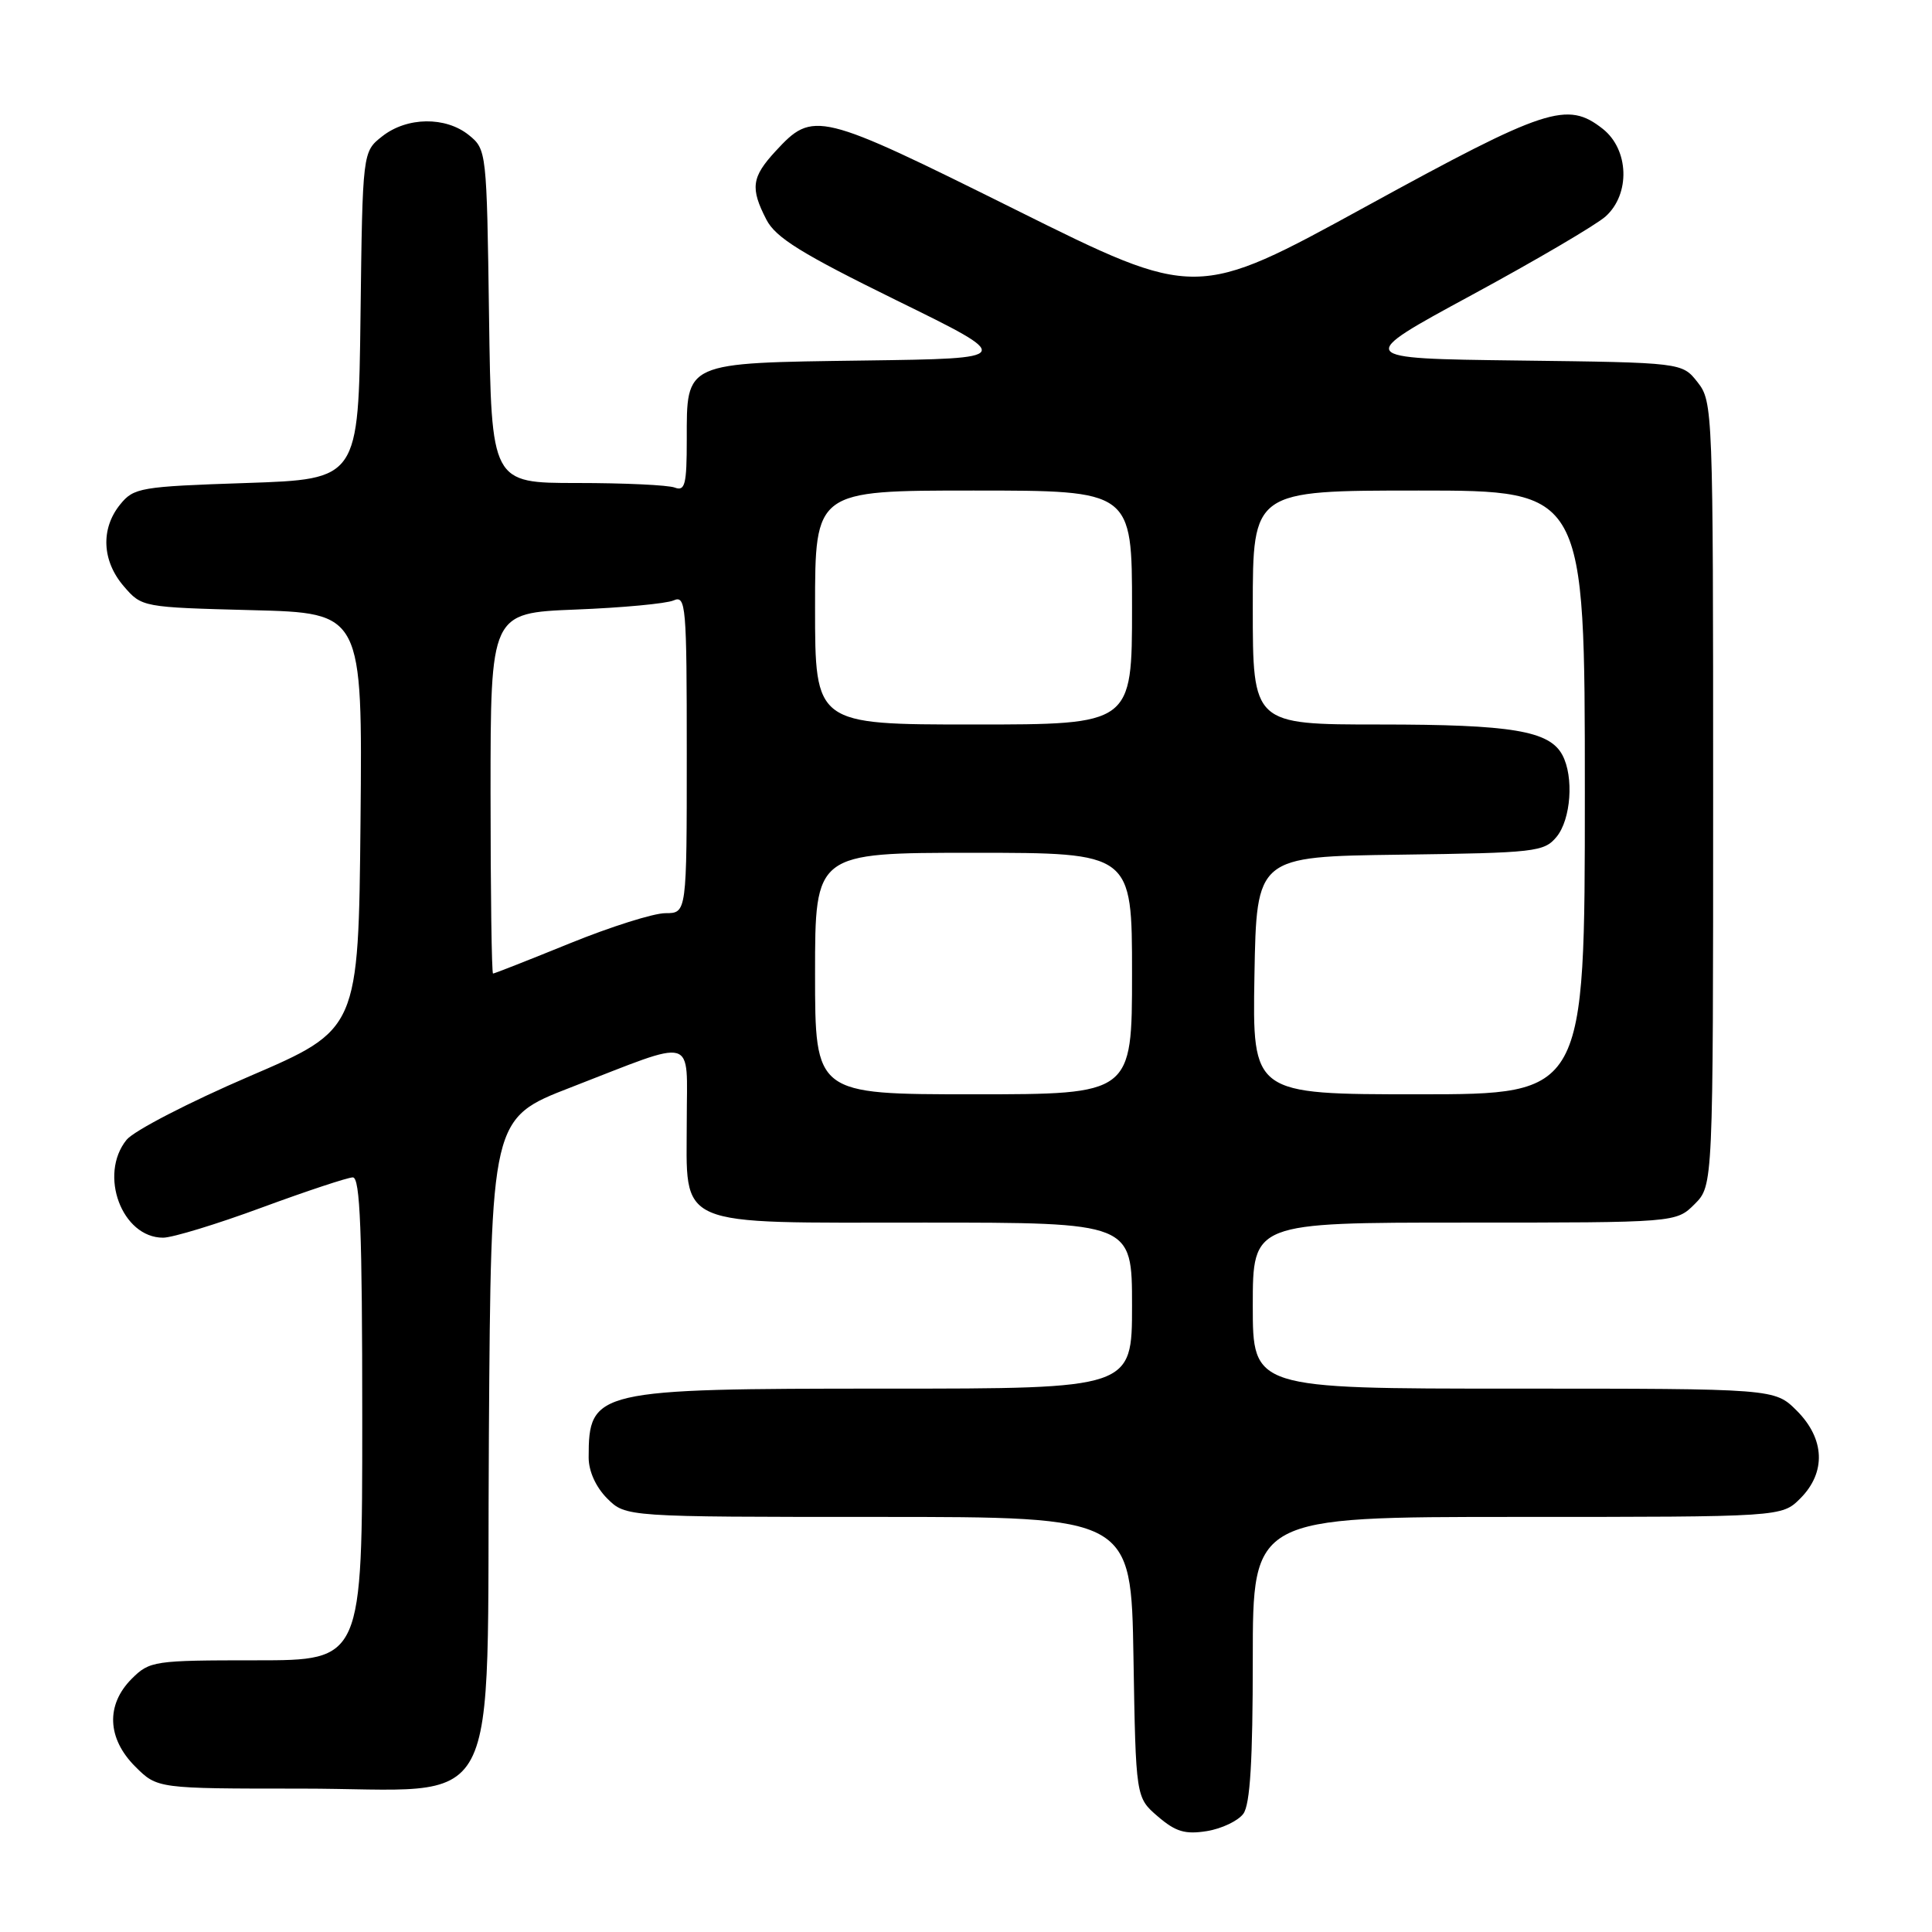 <?xml version="1.0" encoding="UTF-8" standalone="no"?>
<!DOCTYPE svg PUBLIC "-//W3C//DTD SVG 1.1//EN" "http://www.w3.org/Graphics/SVG/1.1/DTD/svg11.dtd" >
<svg xmlns="http://www.w3.org/2000/svg" xmlns:xlink="http://www.w3.org/1999/xlink" version="1.1" viewBox="0 0 256 256">
 <g >
 <path fill="currentColor"
d=" M 164.75 240.33 C 165.65 239.10 166.00 233.30 166.00 219.81 C 166.00 201.00 166.00 201.00 201.05 201.00 C 236.09 201.00 236.09 201.00 238.55 198.55 C 241.99 195.10 241.81 190.65 238.08 186.92 C 235.15 184.00 235.15 184.00 200.58 184.00 C 166.00 184.00 166.00 184.00 166.00 173.00 C 166.00 162.00 166.00 162.00 194.05 162.00 C 222.09 162.00 222.09 162.00 224.55 159.55 C 227.00 157.09 227.00 157.09 227.00 105.18 C 227.00 54.30 226.96 53.22 224.94 50.65 C 222.89 48.04 222.89 48.04 201.19 47.77 C 179.50 47.50 179.50 47.50 195.00 39.10 C 203.53 34.48 211.51 29.79 212.75 28.68 C 216.05 25.71 215.86 19.82 212.37 17.07 C 207.65 13.36 204.91 14.26 181.00 27.36 C 158.50 39.69 158.50 39.69 134.56 27.78 C 108.40 14.78 107.76 14.62 102.75 20.05 C 99.59 23.48 99.40 24.93 101.55 29.10 C 102.79 31.50 106.20 33.61 118.80 39.80 C 134.50 47.50 134.50 47.50 114.55 47.77 C 90.54 48.10 91.00 47.90 91.00 58.26 C 91.00 64.19 90.77 65.12 89.42 64.61 C 88.55 64.27 82.72 64.00 76.47 64.00 C 65.11 64.00 65.11 64.00 64.80 41.91 C 64.50 20.07 64.47 19.80 62.14 17.91 C 59.05 15.41 53.93 15.48 50.65 18.06 C 48.04 20.11 48.04 20.11 47.77 41.81 C 47.50 63.50 47.50 63.50 32.66 64.00 C 18.56 64.47 17.72 64.62 15.91 66.86 C 13.32 70.07 13.51 74.32 16.40 77.68 C 18.79 80.46 18.86 80.47 33.41 80.85 C 48.03 81.22 48.03 81.22 47.77 108.82 C 47.50 136.41 47.50 136.41 33.02 142.63 C 25.06 146.05 17.75 149.83 16.77 151.03 C 13.04 155.65 16.15 164.00 21.61 164.00 C 22.85 164.00 28.73 162.21 34.68 160.01 C 40.63 157.82 46.06 156.02 46.75 156.01 C 47.72 156.00 48.00 163.06 48.00 188.00 C 48.00 220.00 48.00 220.00 33.95 220.00 C 20.38 220.00 19.83 220.08 17.45 222.45 C 14.01 225.90 14.19 230.35 17.92 234.08 C 20.85 237.00 20.85 237.00 39.87 237.00 C 67.16 237.00 64.43 242.12 64.78 190.18 C 65.06 148.18 65.06 148.18 75.65 144.08 C 92.52 137.54 91.00 137.12 91.00 148.39 C 91.00 162.88 88.96 162.00 122.50 162.00 C 150.00 162.00 150.00 162.00 150.00 173.00 C 150.00 184.00 150.00 184.00 117.45 184.00 C 78.84 184.00 78.00 184.20 78.00 193.13 C 78.00 194.94 78.95 197.04 80.45 198.55 C 82.91 201.00 82.91 201.00 116.39 201.00 C 149.88 201.00 149.88 201.00 150.19 219.59 C 150.50 238.18 150.50 238.18 153.42 240.69 C 155.78 242.72 157.04 243.09 159.92 242.63 C 161.89 242.31 164.06 241.27 164.75 240.33 Z  M 108.00 129.00 C 108.00 113.00 108.00 113.00 129.00 113.00 C 150.00 113.00 150.00 113.00 150.00 129.00 C 150.00 145.00 150.00 145.00 129.00 145.00 C 108.00 145.00 108.00 145.00 108.00 129.00 Z  M 166.22 129.25 C 166.50 113.50 166.50 113.50 185.50 113.25 C 203.45 113.01 204.60 112.88 206.25 110.89 C 208.16 108.58 208.57 102.93 207.02 100.04 C 205.30 96.83 200.32 96.00 182.85 96.00 C 166.00 96.00 166.00 96.00 166.00 80.50 C 166.00 65.00 166.00 65.00 188.00 65.00 C 210.00 65.00 210.00 65.00 210.00 105.00 C 210.00 145.00 210.00 145.00 187.97 145.00 C 165.95 145.00 165.95 145.00 166.22 129.25 Z  M 65.00 105.11 C 65.00 81.22 65.00 81.22 76.25 80.77 C 82.44 80.53 88.29 79.98 89.25 79.56 C 90.89 78.84 91.00 80.16 91.00 99.89 C 91.00 121.00 91.00 121.00 88.17 121.00 C 86.61 121.00 80.91 122.80 75.50 125.00 C 70.09 127.20 65.52 129.00 65.33 129.00 C 65.15 129.00 65.00 118.25 65.00 105.11 Z  M 108.00 80.50 C 108.00 65.00 108.00 65.00 129.00 65.00 C 150.00 65.00 150.00 65.00 150.00 80.50 C 150.00 96.00 150.00 96.00 129.00 96.00 C 108.00 96.00 108.00 96.00 108.00 80.50 Z "/>
</g>
</svg>